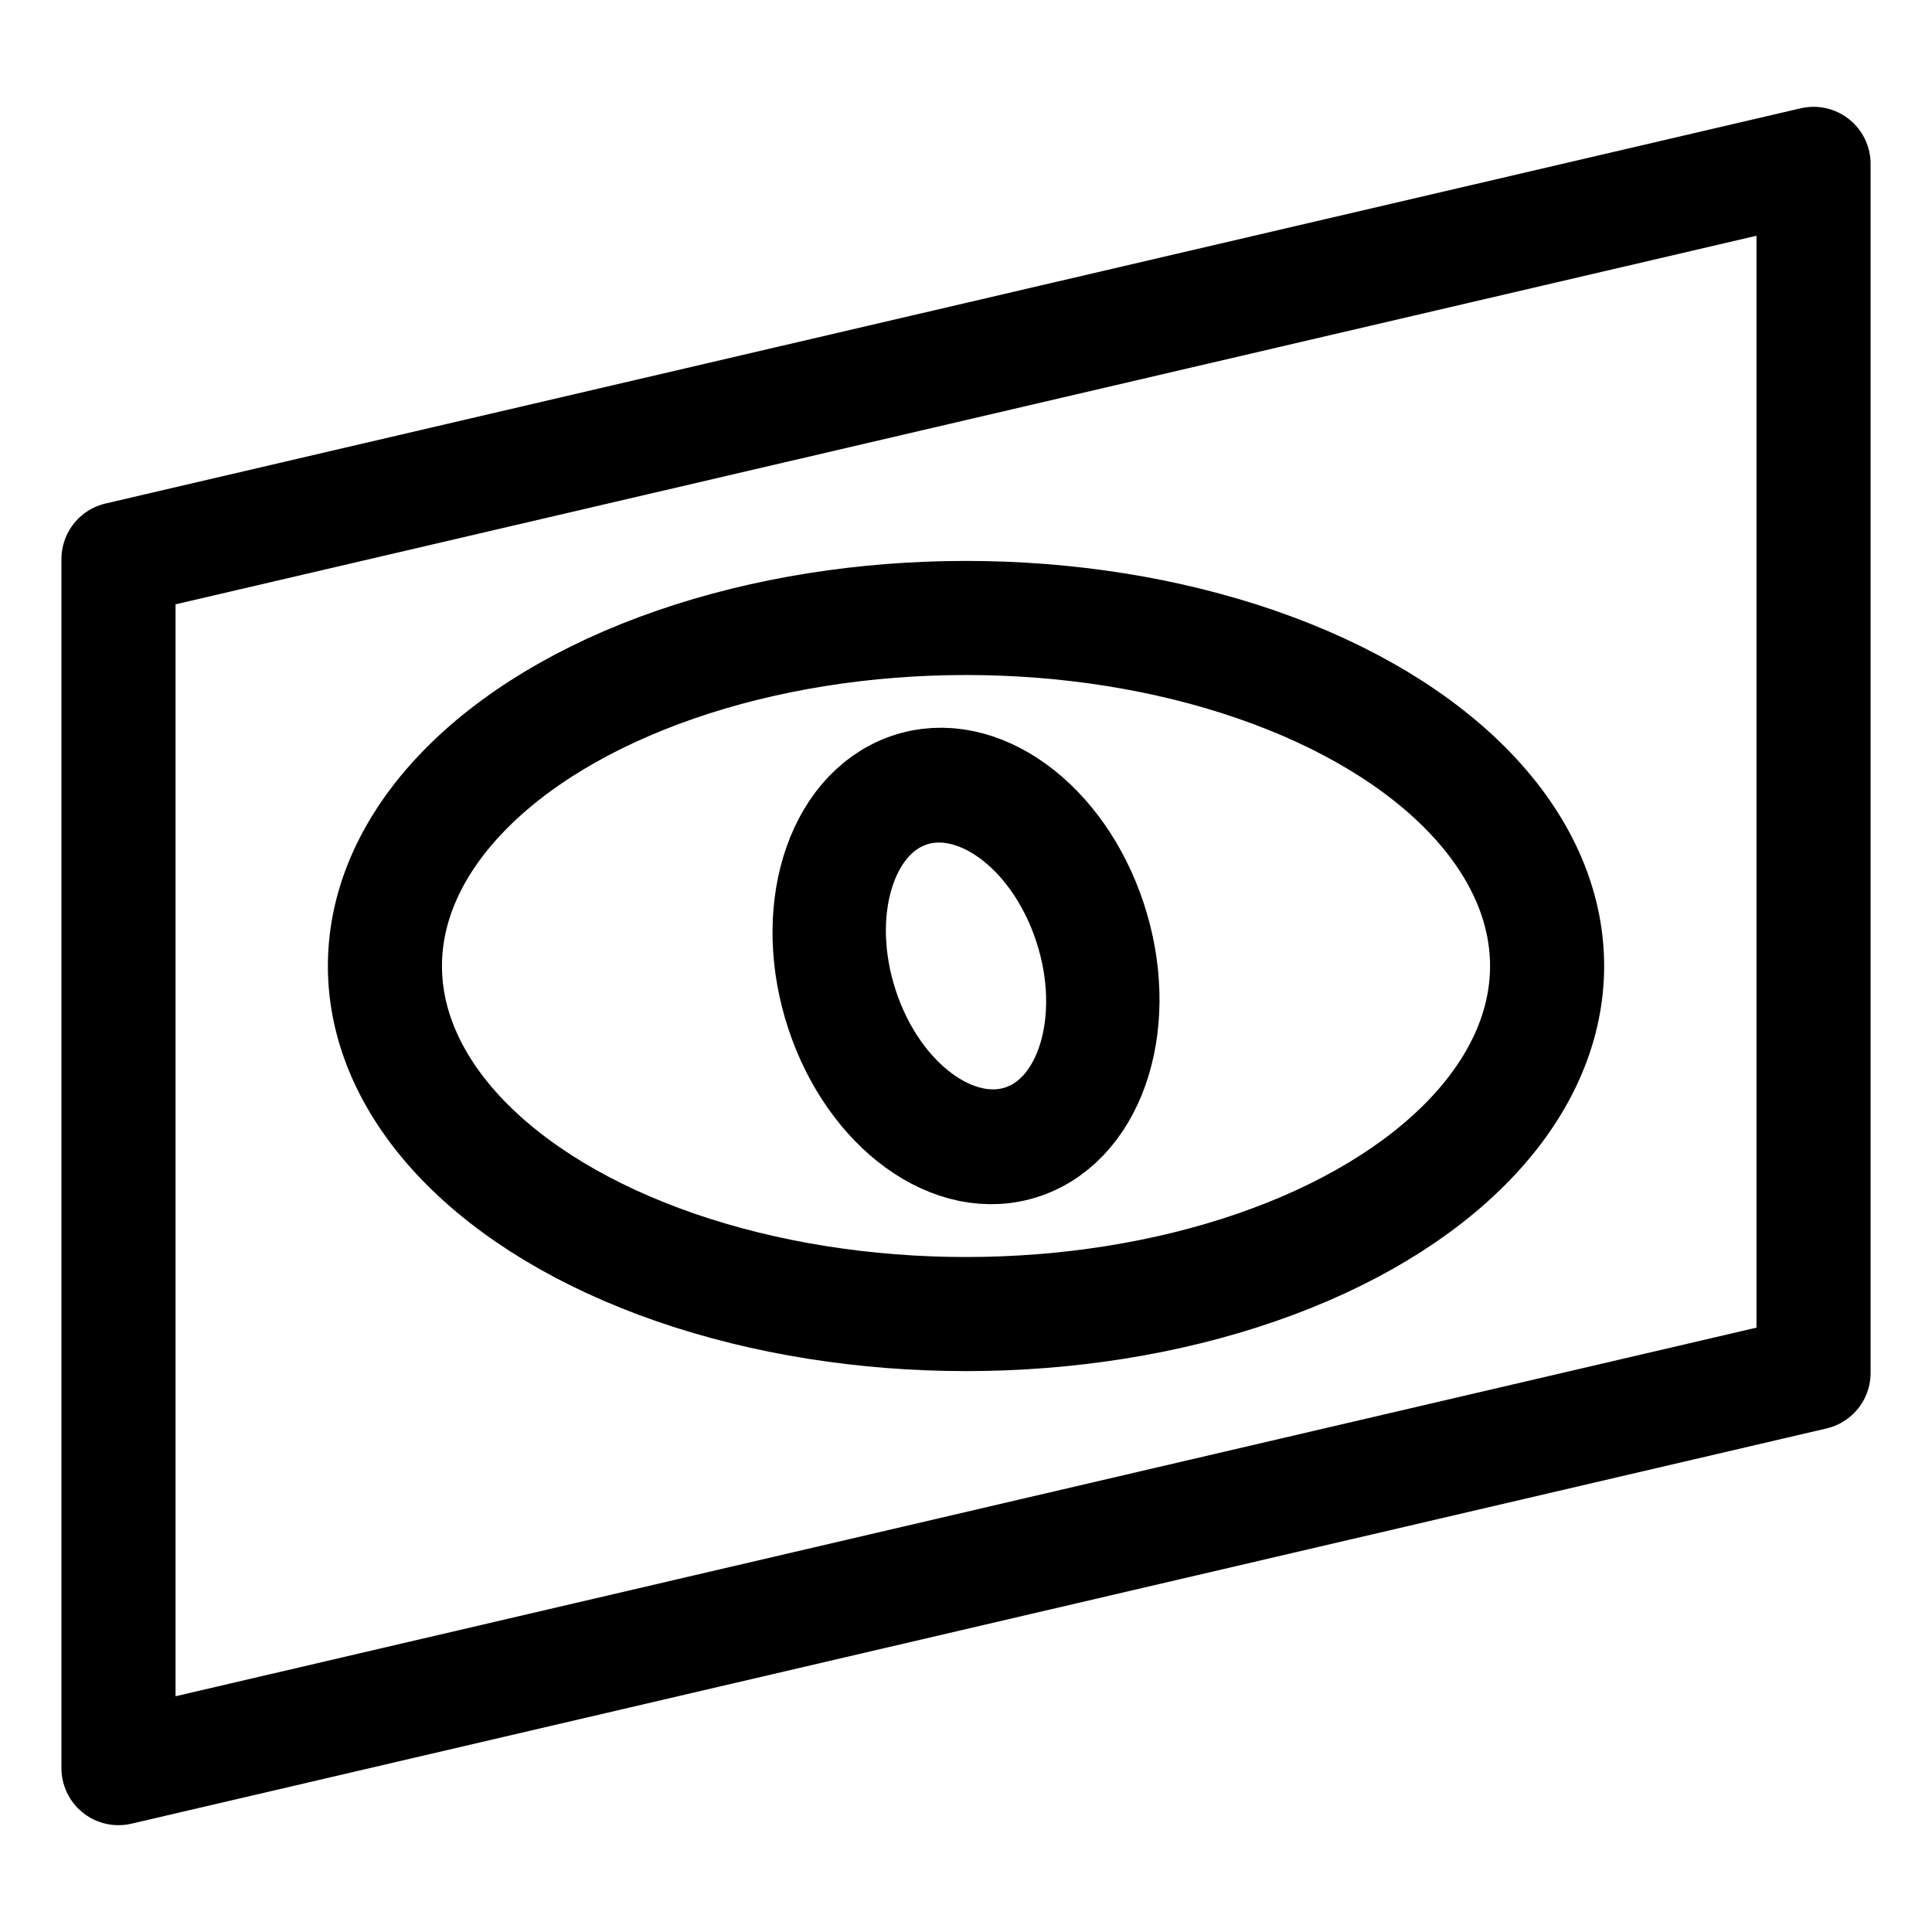 <svg xmlns="http://www.w3.org/2000/svg" viewBox="0 0 67.733 67.733">
  <path d="M4.154 19.6v42.388L63.58 48.132V5.745z" fill="none" stroke="#000" stroke-width="4" stroke-linejoin="round"/>
  <ellipse ry="12.202" rx="20.372" cy="33.867" cx="33.867" fill="none" stroke="#000" stroke-width="4"/>
  <ellipse transform="matrix(.943 -.332 .313 .95 0 0)" ry="6.474" rx="4.609" cy="43.189" cx="21.579" fill="none" stroke="#000" stroke-width="4"/>
</svg>
